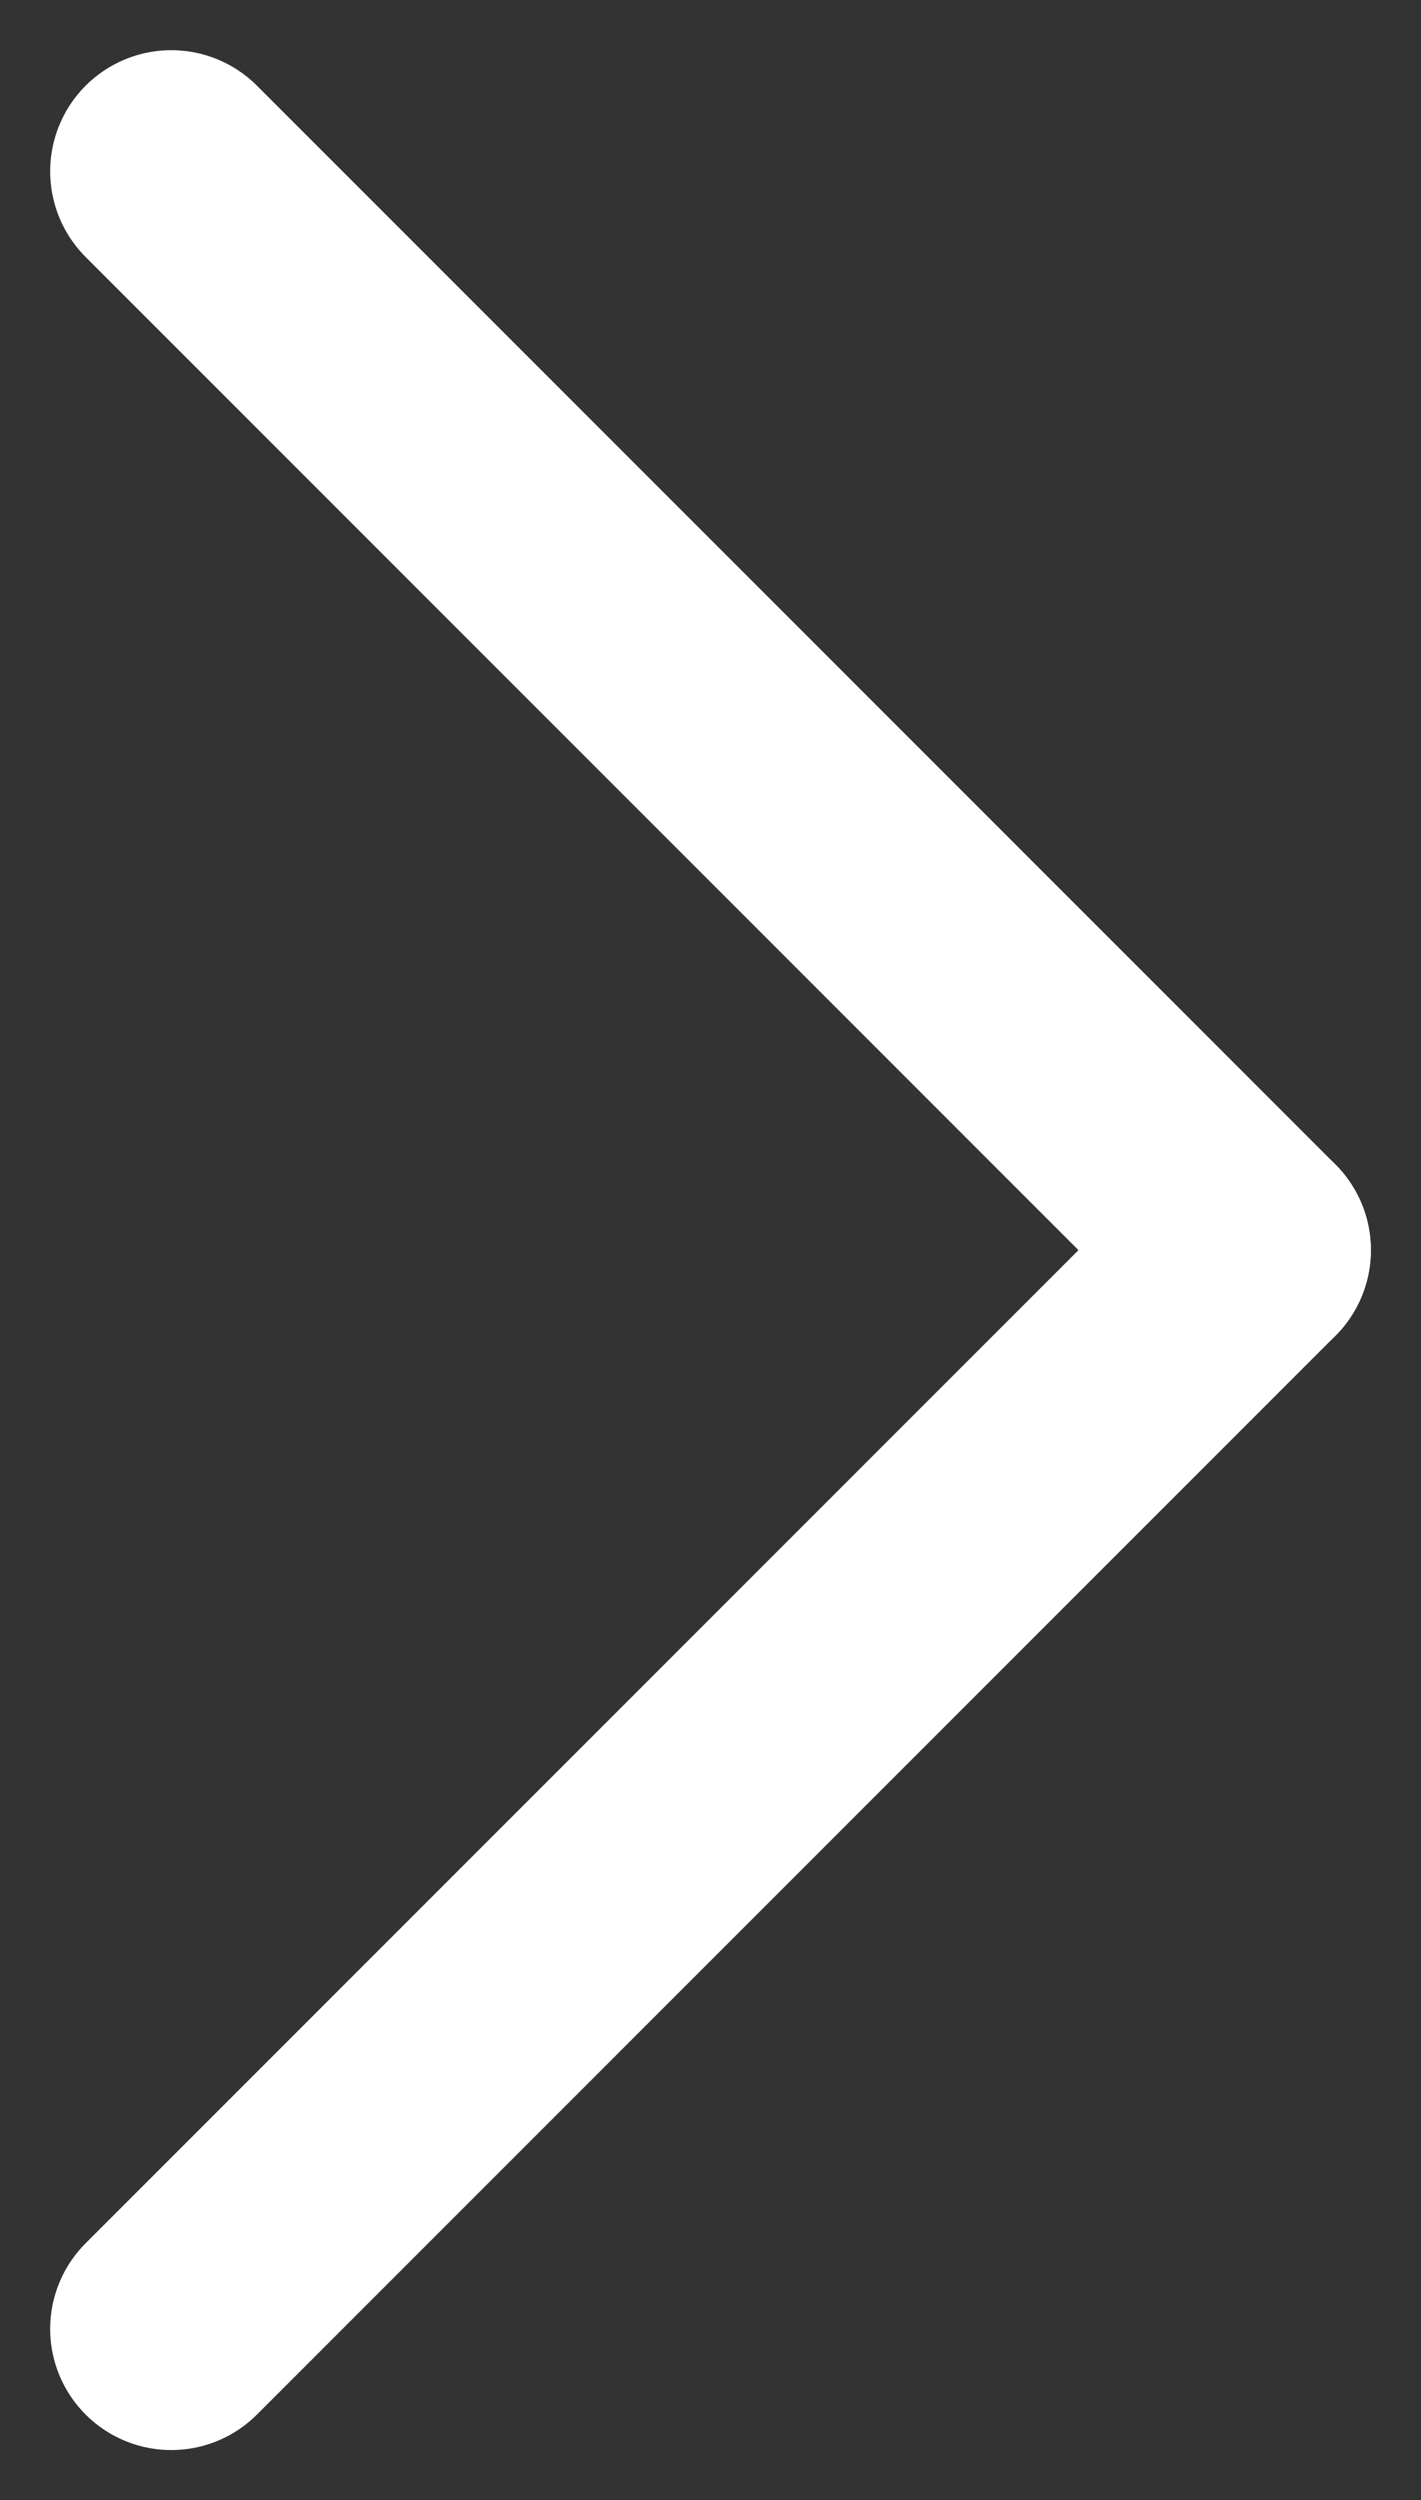 <svg xmlns="http://www.w3.org/2000/svg" xmlns:xlink="http://www.w3.org/1999/xlink" width="41.065" height="72.231" viewBox="0 0 41.065 72.231">
  <rect x="0" y="0" width="41.065" height="72.231" fill="#333333" stroke="none"/>
  <defs>
    <clipPath id="clip-path">
      <rect width="41.065" height="72.231" fill="none"/>
    </clipPath>
  </defs>
  <g id="Repeat_Grid_3" data-name="Repeat Grid 3" clip-path="url(#clip-path)">
    <g id="Group_72" data-name="Group 72" transform="translate(-1733.55 -1812.55)">
      <line id="Line_14" data-name="Line 14" x2="31.166" y2="31.166" transform="translate(1738.5 1817.5)" fill="none" stroke="#fff" stroke-linecap="round" stroke-width="7"/>
      <line id="Line_15" data-name="Line 15" y1="31.166" x2="31.166" transform="translate(1738.5 1848.666)" fill="none" stroke="#fff" stroke-linecap="round" stroke-width="7"/>
    </g>
  </g>
</svg>
